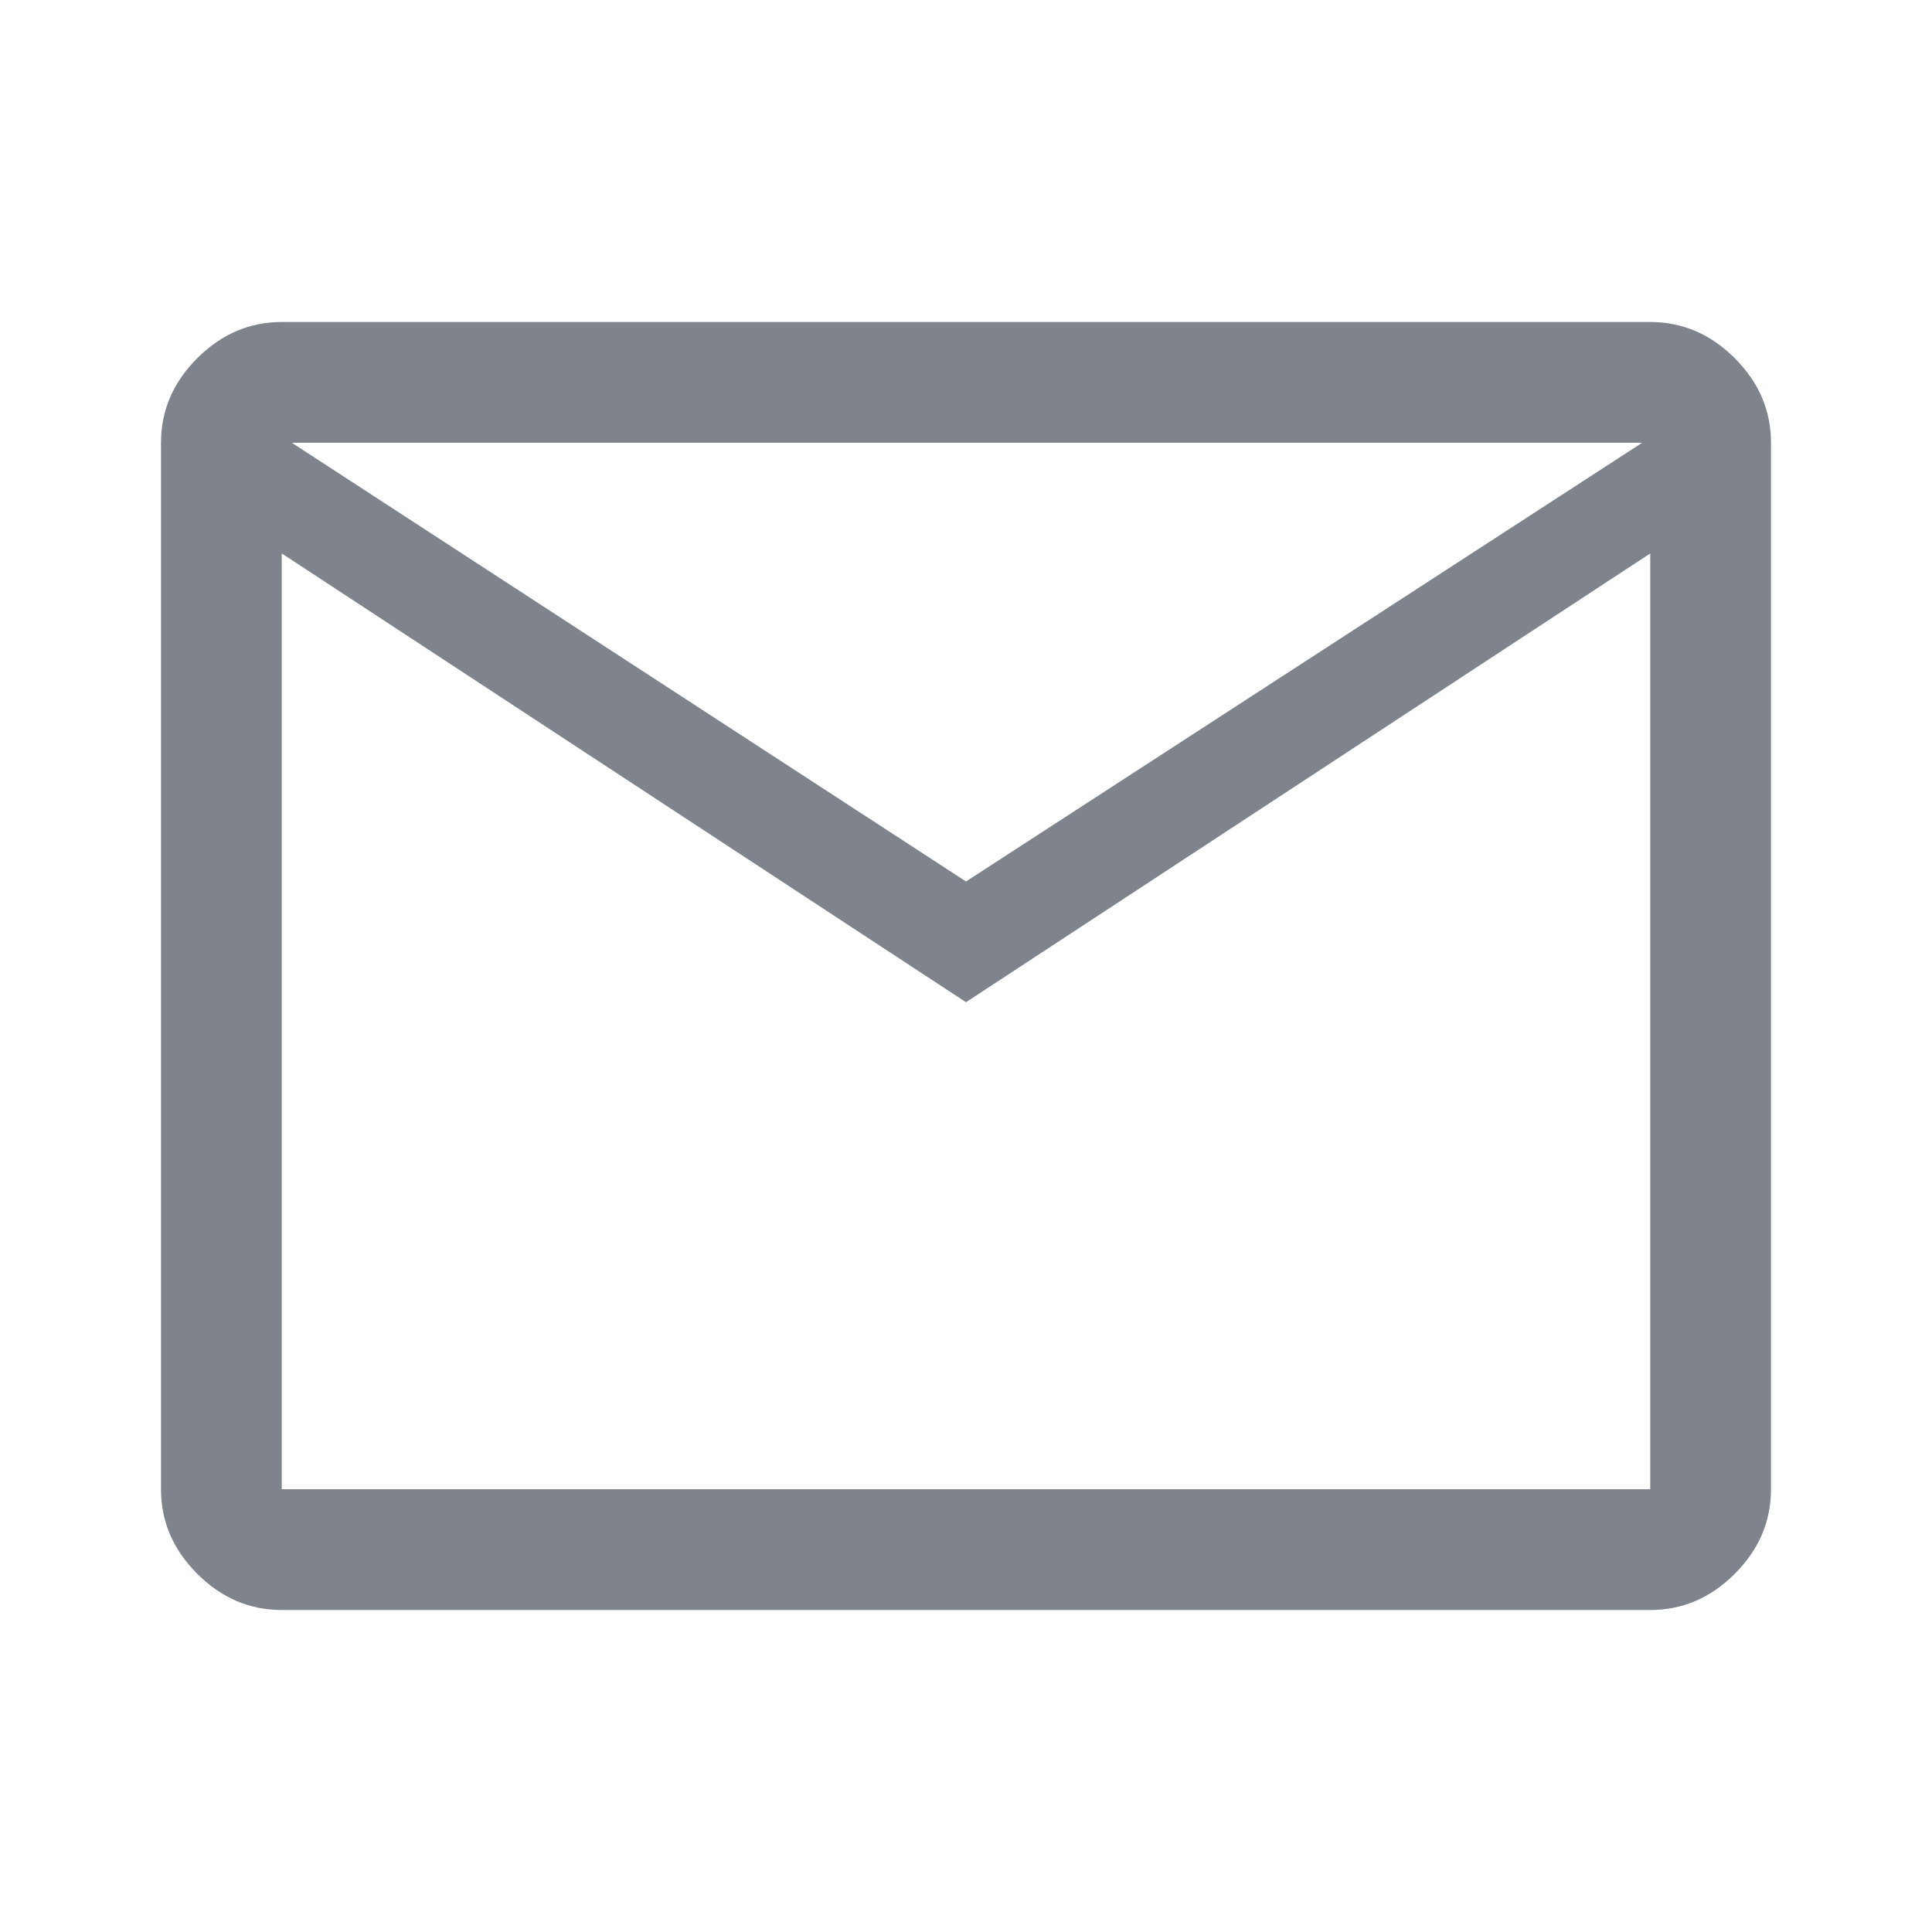 <svg xmlns="http://www.w3.org/2000/svg" height="24" viewBox="0 96 960 960" width="24">
    <path fill="#7E838C"
        d="M140 896q-24 0-42-18t-18-42V316q0-24 18-42t42-18h680q24 0 42 18t18 42v520q0 24-18 42t-42 18H140Zm340-302L140 371v465h680V371L480 594Zm0-60 336-218H145l335 218ZM140 371v-55 520-465Z" />
</svg>
